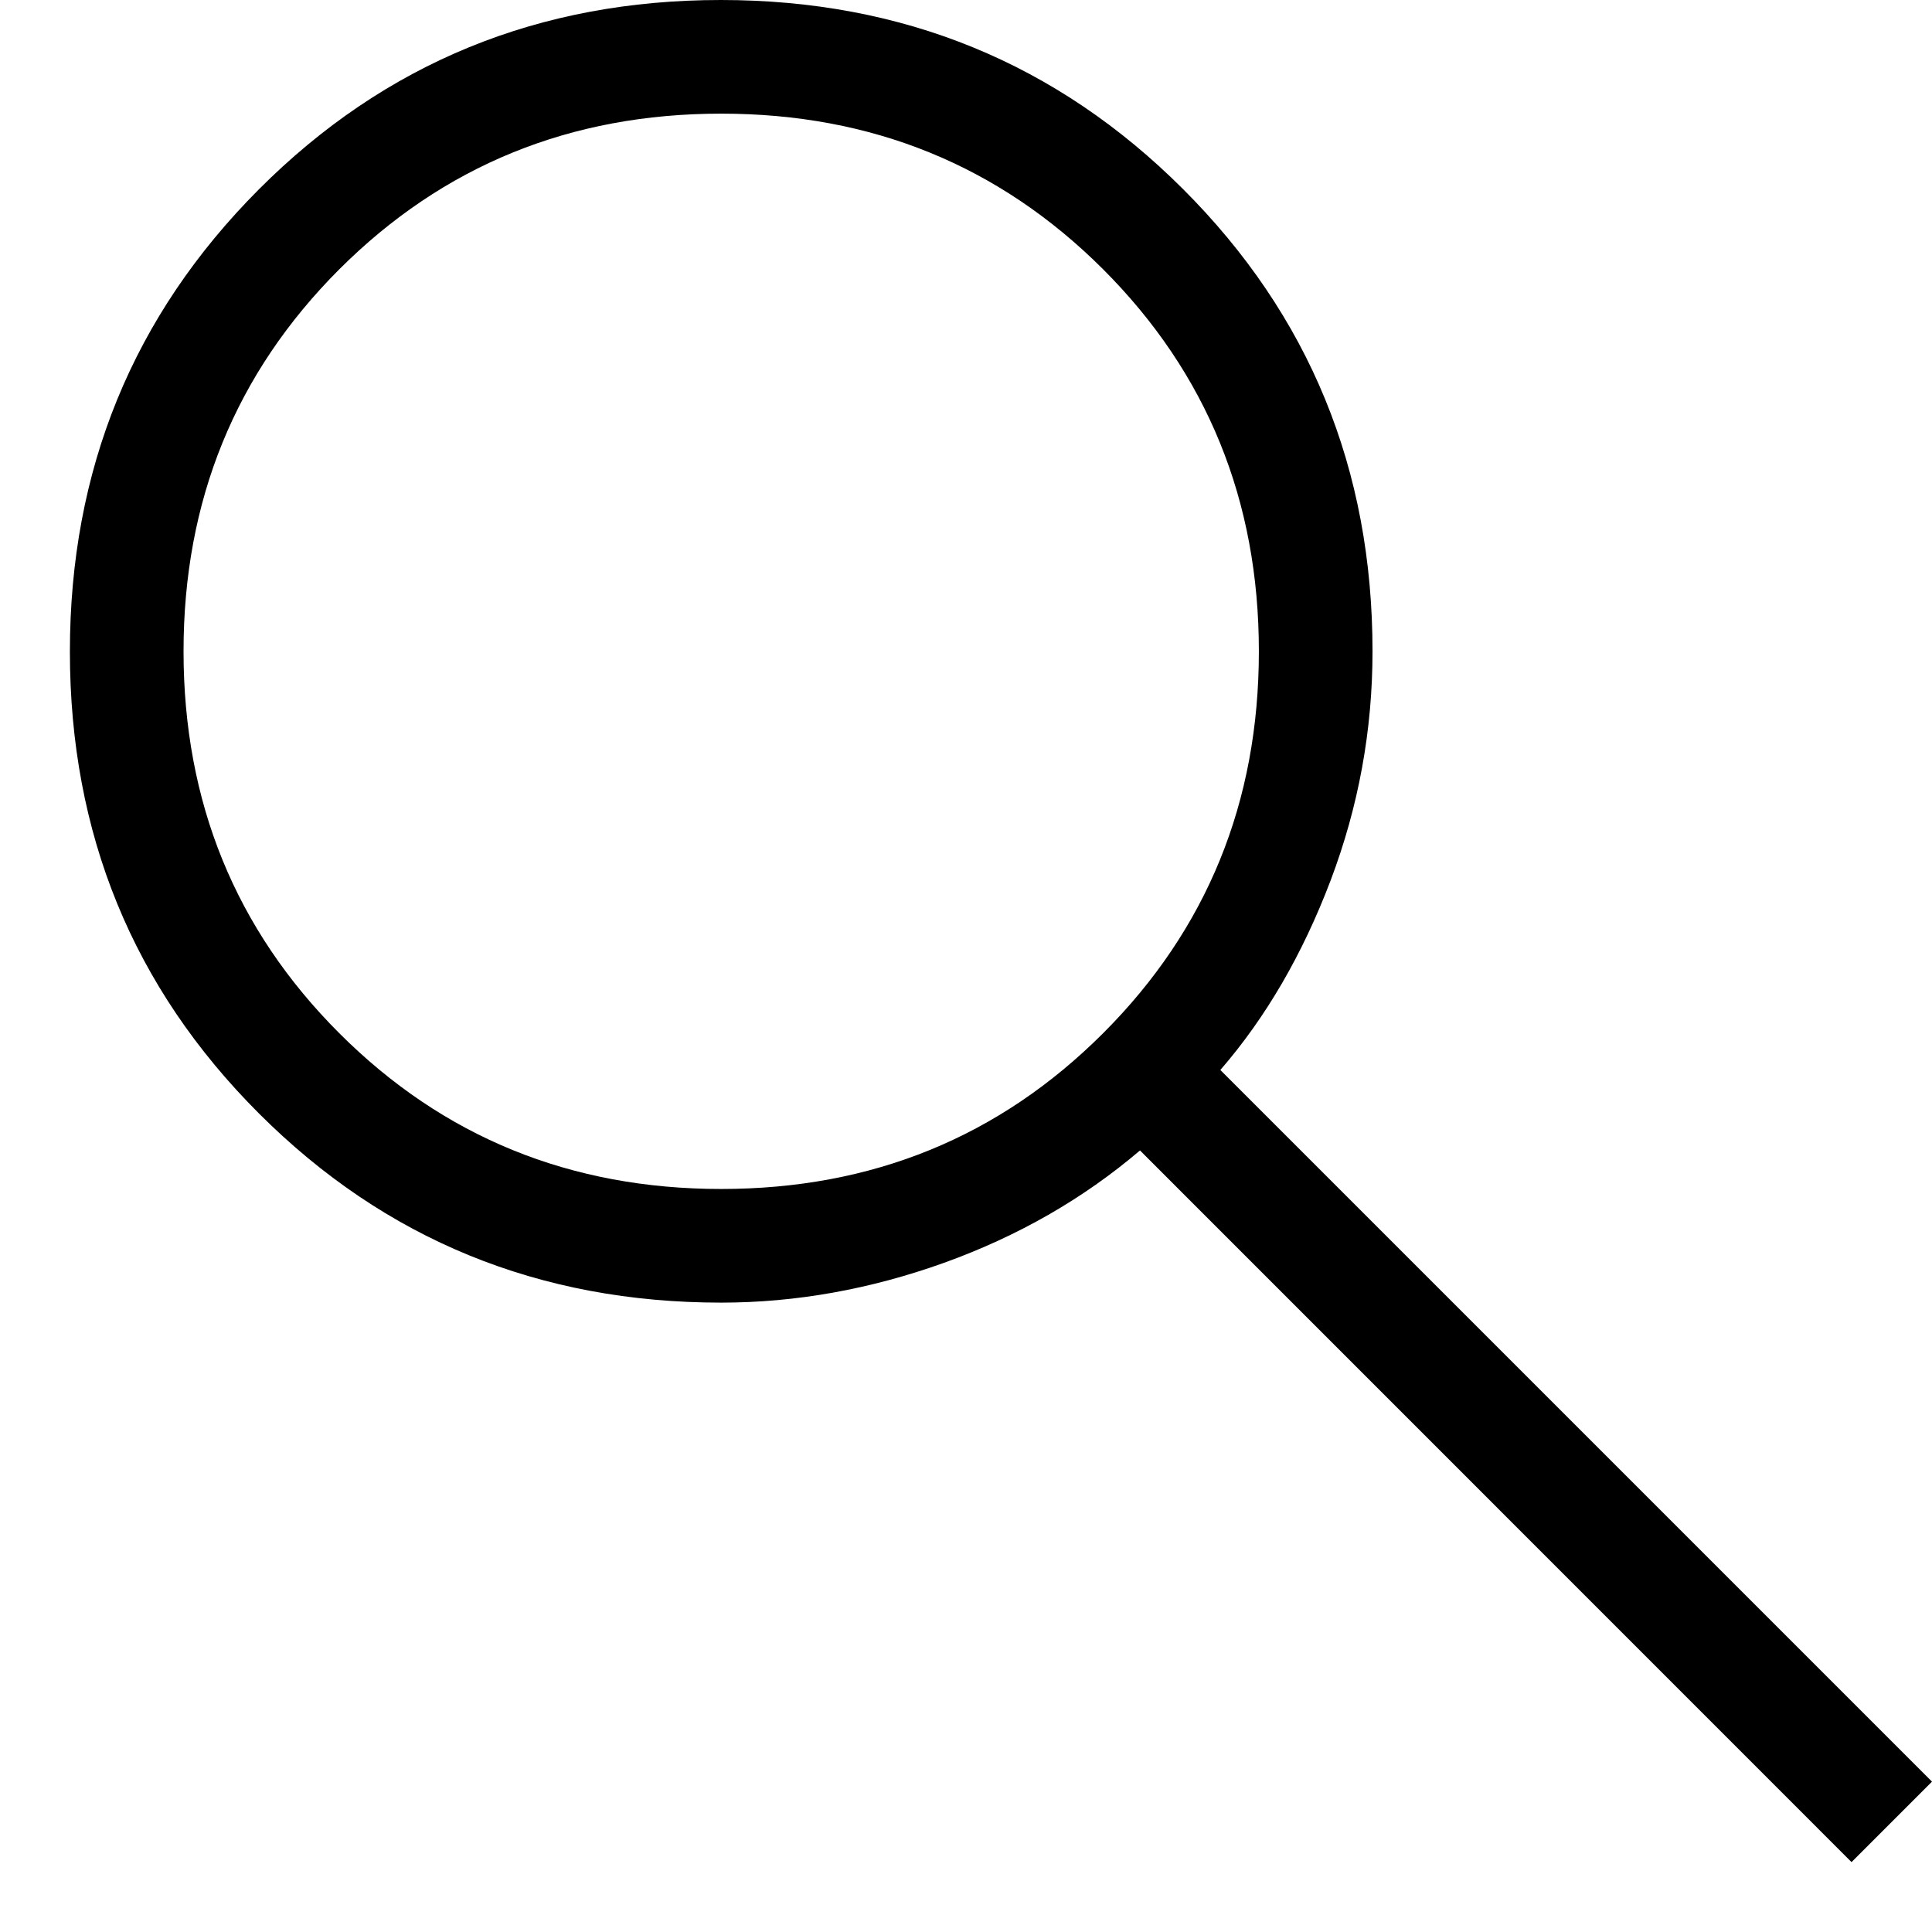 <svg width="17" height="17" viewBox="0 0 17 17" fill="none" xmlns="http://www.w3.org/2000/svg">
<path id="Vector" d="M16.292 16.385L10.031 10.123C9.531 10.549 8.956 10.878 8.306 11.112C7.656 11.345 7.002 11.462 6.346 11.462C4.744 11.462 3.389 10.907 2.279 9.798C1.17 8.69 0.615 7.335 0.615 5.734C0.615 4.133 1.17 2.777 2.278 1.666C3.387 0.555 4.742 0 6.343 0C7.944 0 9.3 0.555 10.41 1.664C11.521 2.774 12.077 4.129 12.077 5.731C12.077 6.426 11.954 7.098 11.708 7.748C11.461 8.398 11.138 8.954 10.738 9.415L17 15.677L16.292 16.385ZM6.346 10.462C7.673 10.462 8.793 10.005 9.707 9.091C10.62 8.178 11.077 7.058 11.077 5.731C11.077 4.404 10.62 3.284 9.707 2.37C8.793 1.457 7.673 1 6.346 1C5.019 1 3.899 1.457 2.985 2.37C2.072 3.284 1.615 4.404 1.615 5.731C1.615 7.058 2.072 8.178 2.985 9.091C3.899 10.005 5.019 10.462 6.346 10.462Z" fill="black"/>
</svg>
